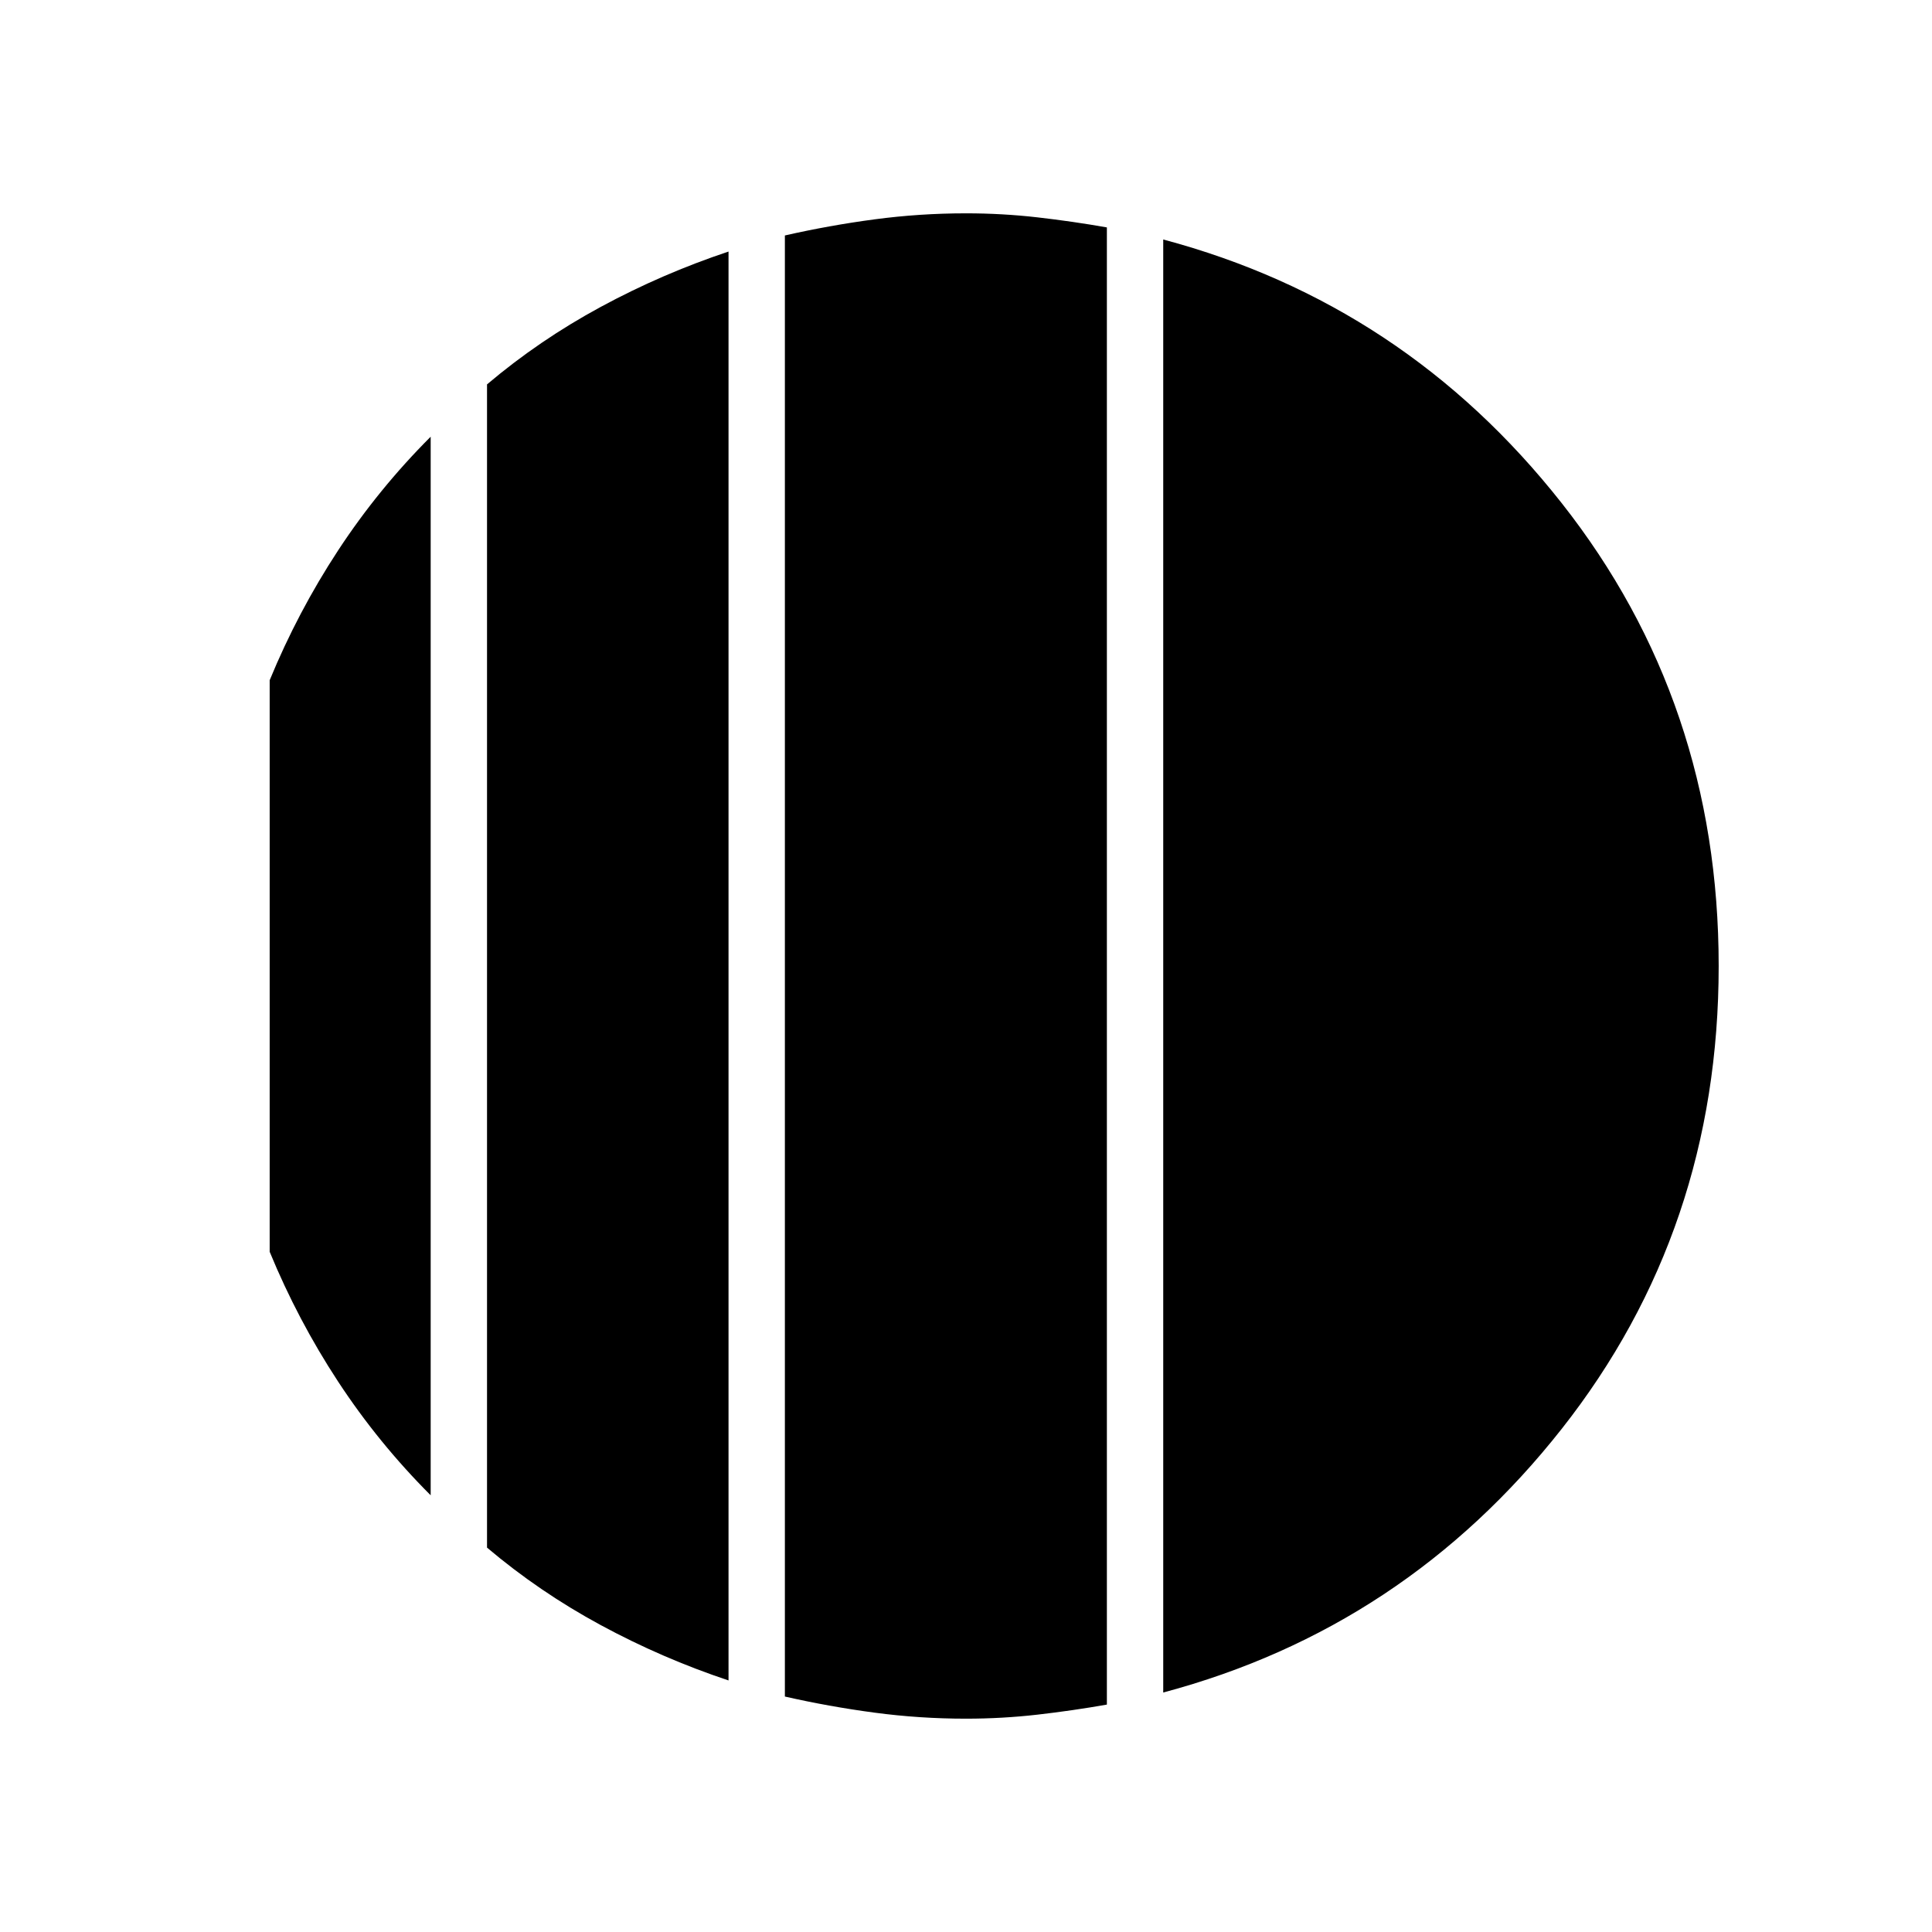 <svg xmlns="http://www.w3.org/2000/svg" height="24" viewBox="0 -960 960 960" width="24"><path d="M214-743v526q-26-26-46-56.5T134-338v-284q14-34 34-64.5t46-56.5Zm148-92v710q-33-11-63.5-27.5T242-191v-578q26-22 56.5-38.5T362-835Zm216 716v-722q120 32 198 131t78 230q0 131-78 230T578-119Zm-98 13q-23 0-45.5-3t-44.5-8v-726q22-5 44.5-8t45.5-3q18 0 35.5 2t34.5 5v734q-17 3-34.5 5t-35.5 2Z"/></svg>